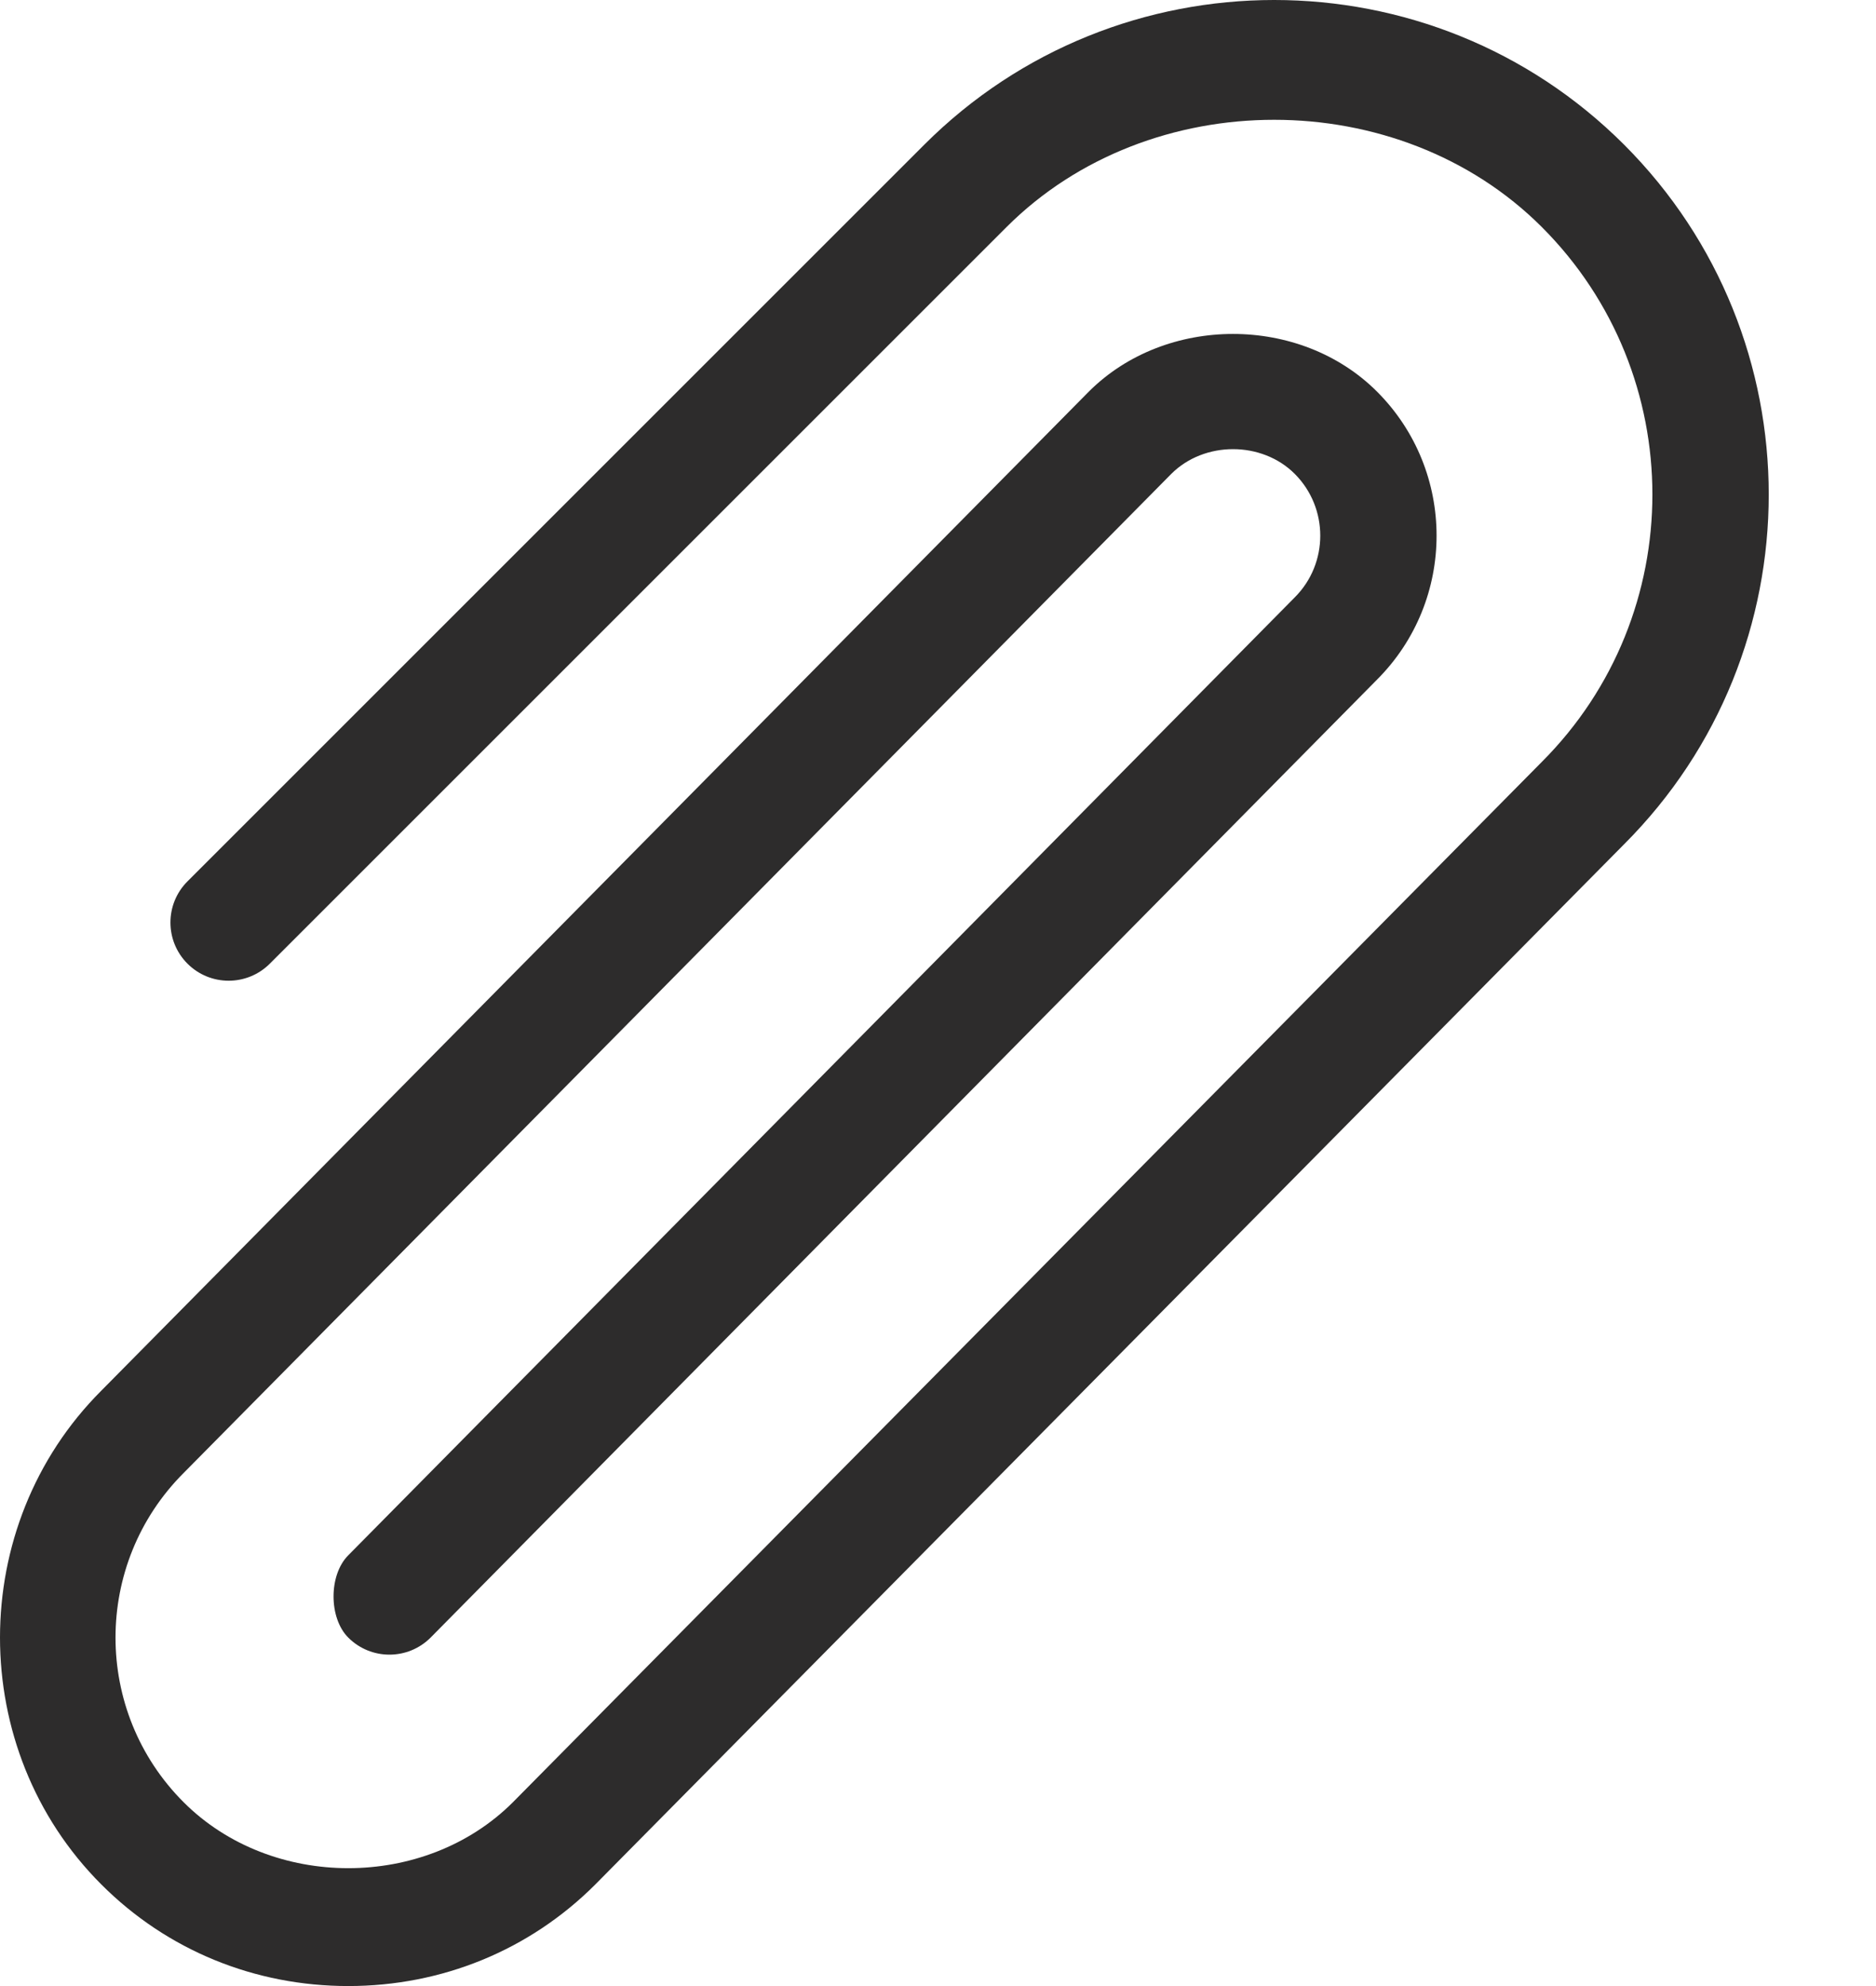<svg width="17" height="18" fill="none" xmlns="http://www.w3.org/2000/svg"><path d="M14.717 1.311c-1.748-1.748-4.593-1.748-6.341 0L1.699 7.988c-.206.206-.206.54 0 .746.206.206.54.206.746 0l6.677-6.677c1.296-1.295 3.553-1.295 4.849 0 1.337 1.337 1.337 3.512 0 4.849L4.648 16.334c-.797.797-2.187.797-2.984 0-.823-.823-.823-2.161 0-2.984l8.95-9.055c.299-.299.82-.299 1.119 0 .308.309.308.811 0 1.119L3.156 14.096c-.178.178-.178.568 0 .746.206.206.54.206.746 0l8.576-8.682c.72-.72.72-1.891 0-2.611-.697-.697-1.914-.696-2.611 0L.918 12.604c-1.224 1.224-1.224 3.251 0 4.475C1.516 17.678 2.311 18 3.156 18c.845 0 1.64-.322 2.238-.92L14.717 7.652c1.748-1.748 1.748-4.592 0-6.341z" fill="#2D2C2C"/></svg>